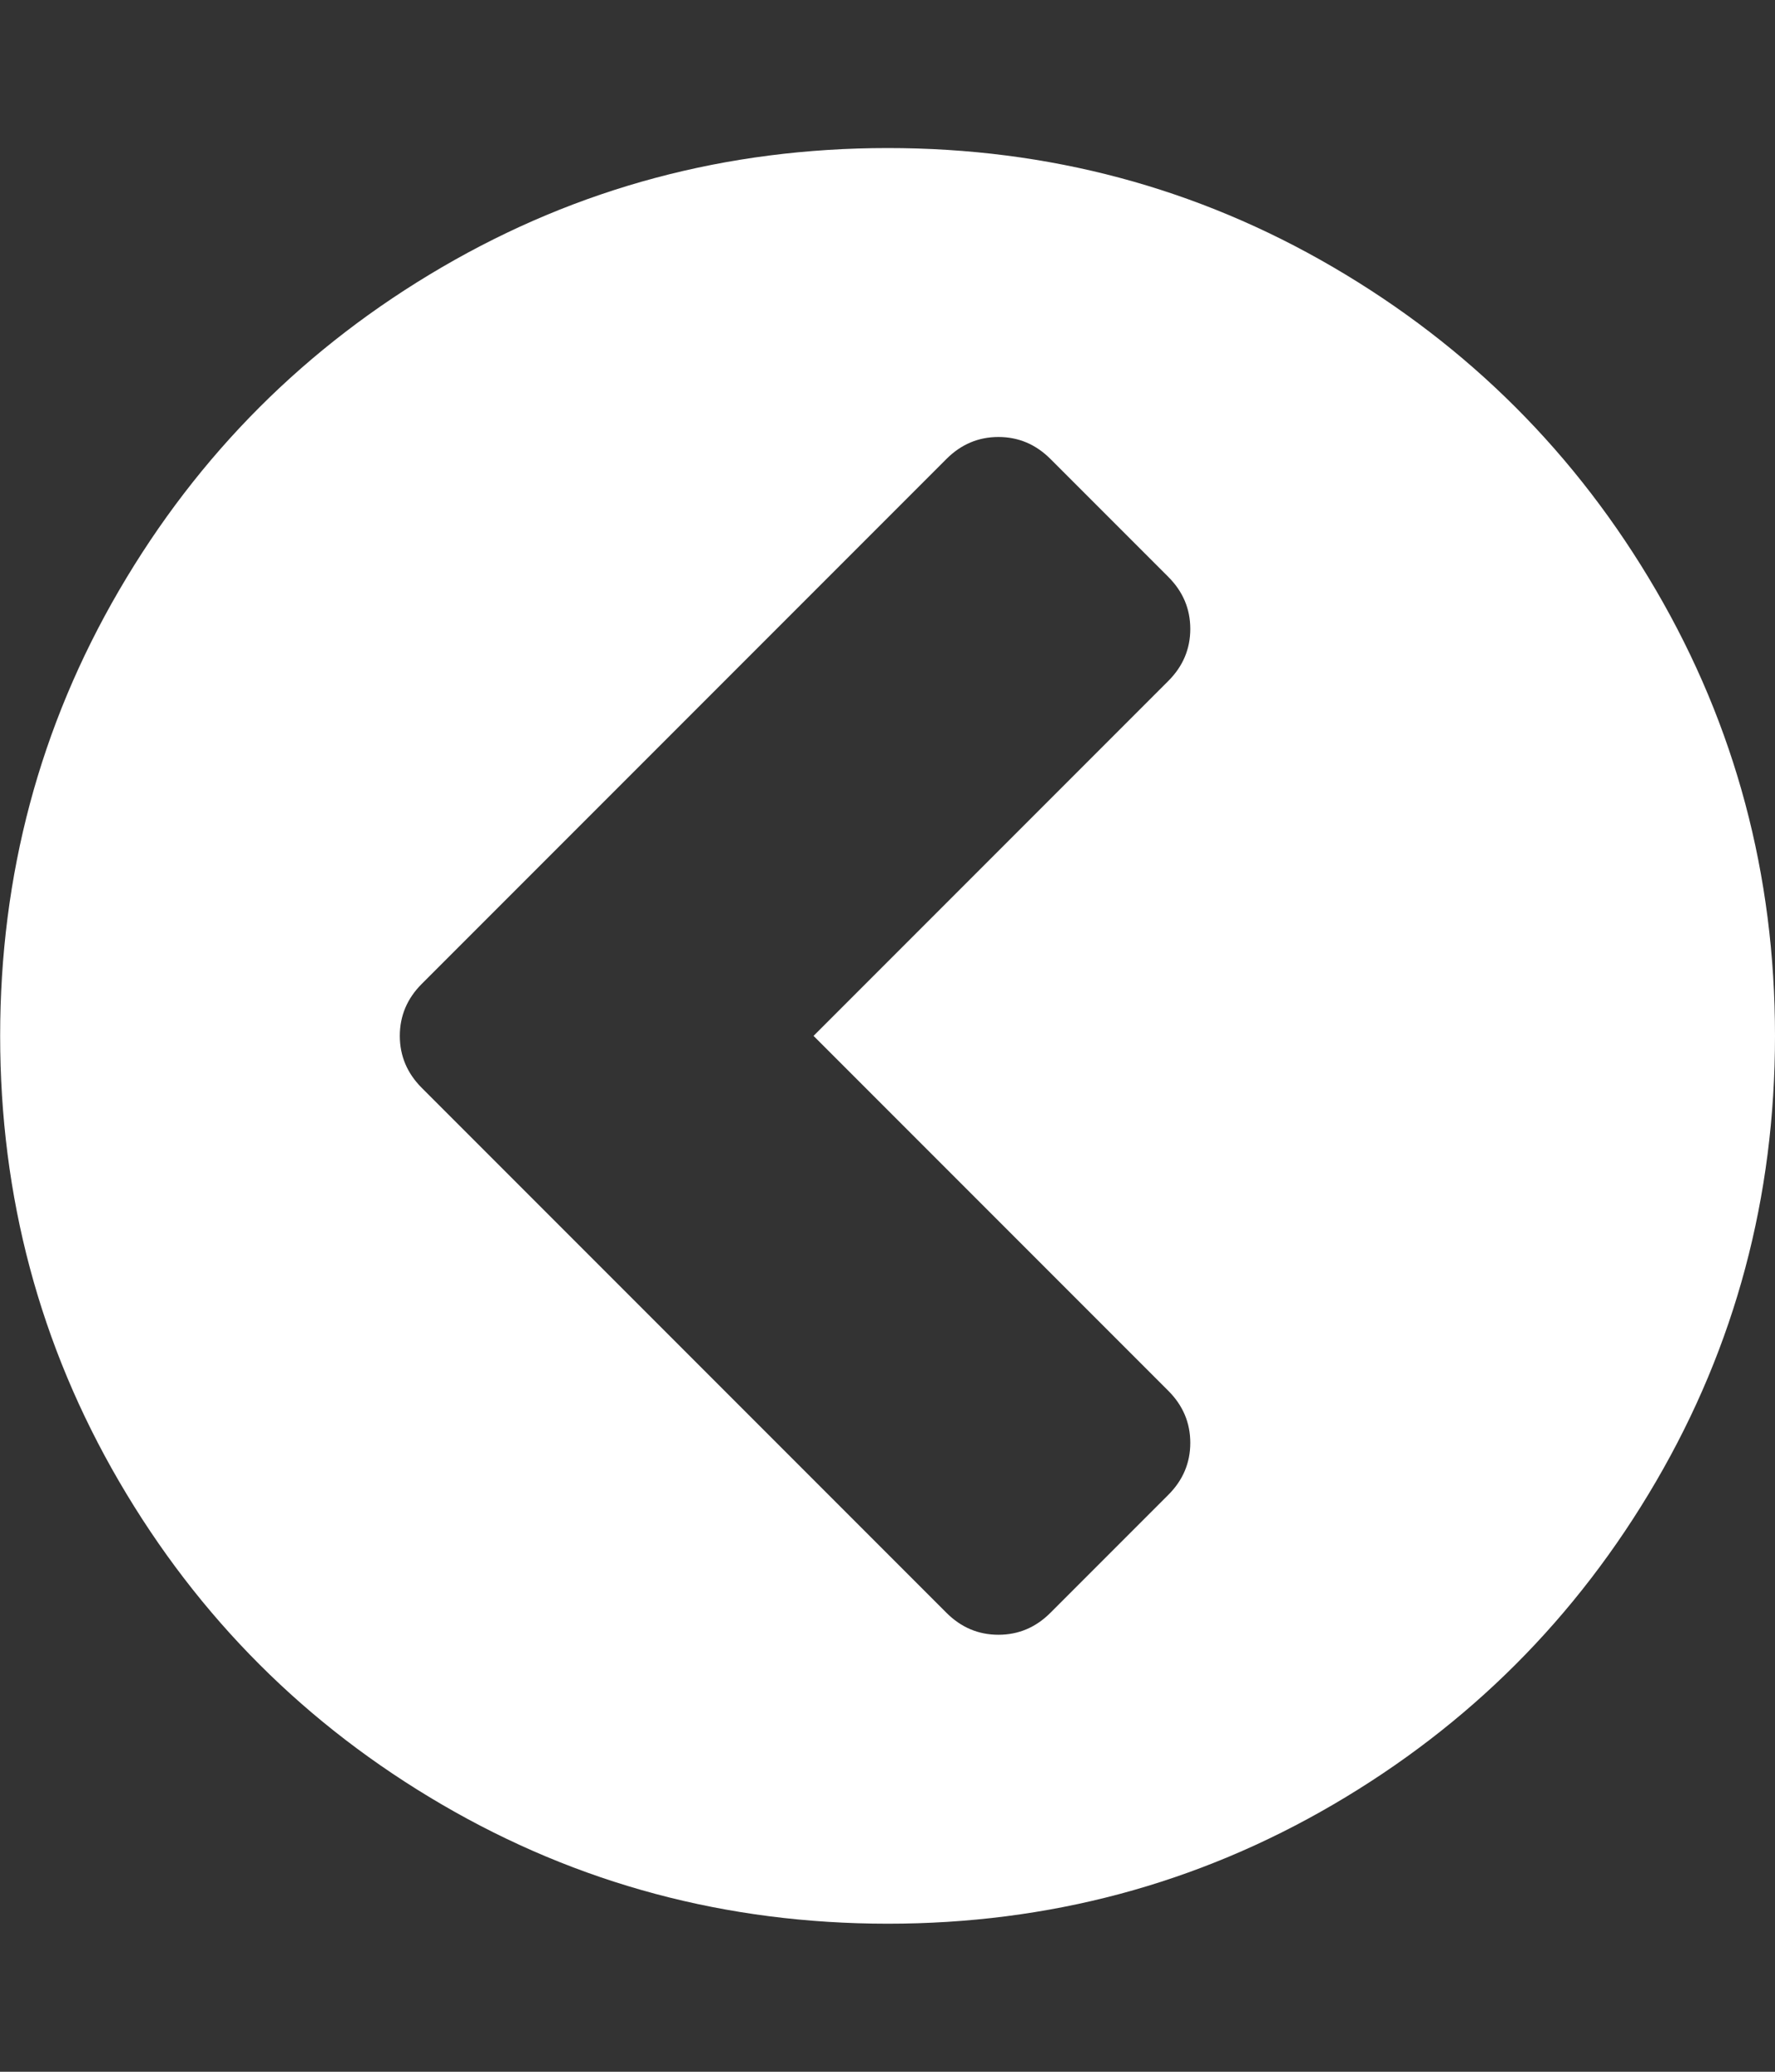 <?xml version="1.0" encoding="utf-8"?>
<!-- Generated by IcoMoon.io -->
<!DOCTYPE svg PUBLIC "-//W3C//DTD SVG 1.1//EN" "http://www.w3.org/Graphics/SVG/1.1/DTD/svg11.dtd">
<svg version="1.1" xmlns="http://www.w3.org/2000/svg" xmlns:xlink="http://www.w3.org/1999/xlink" width="24" height="28" viewBox="0 0 24 28">
<rect x="0" y="0" width="24" height="28" fill="#333333" stroke="none"/>
<path fill="#fff" d="M14.203 21.797l1.594-1.594q0.297-0.297 0.297-0.703t-0.297-0.703l-4.797-4.797 4.797-4.797q0.297-0.297 0.297-0.703t-0.297-0.703l-1.594-1.594q-0.297-0.297-0.703-0.297t-0.703 0.297l-7.094 7.094q-0.297 0.297-0.297 0.703t0.297 0.703l7.094 7.094q0.297 0.297 0.703 0.297t0.703-0.297zM24 14q0 3.266-1.609 6.023t-4.367 4.367-6.023 1.609-6.023-1.609-4.367-4.367-1.609-6.023 1.609-6.023 4.367-4.367 6.023-1.609 6.023 1.609 4.367 4.367 1.609 6.023z"></path>
</svg>
